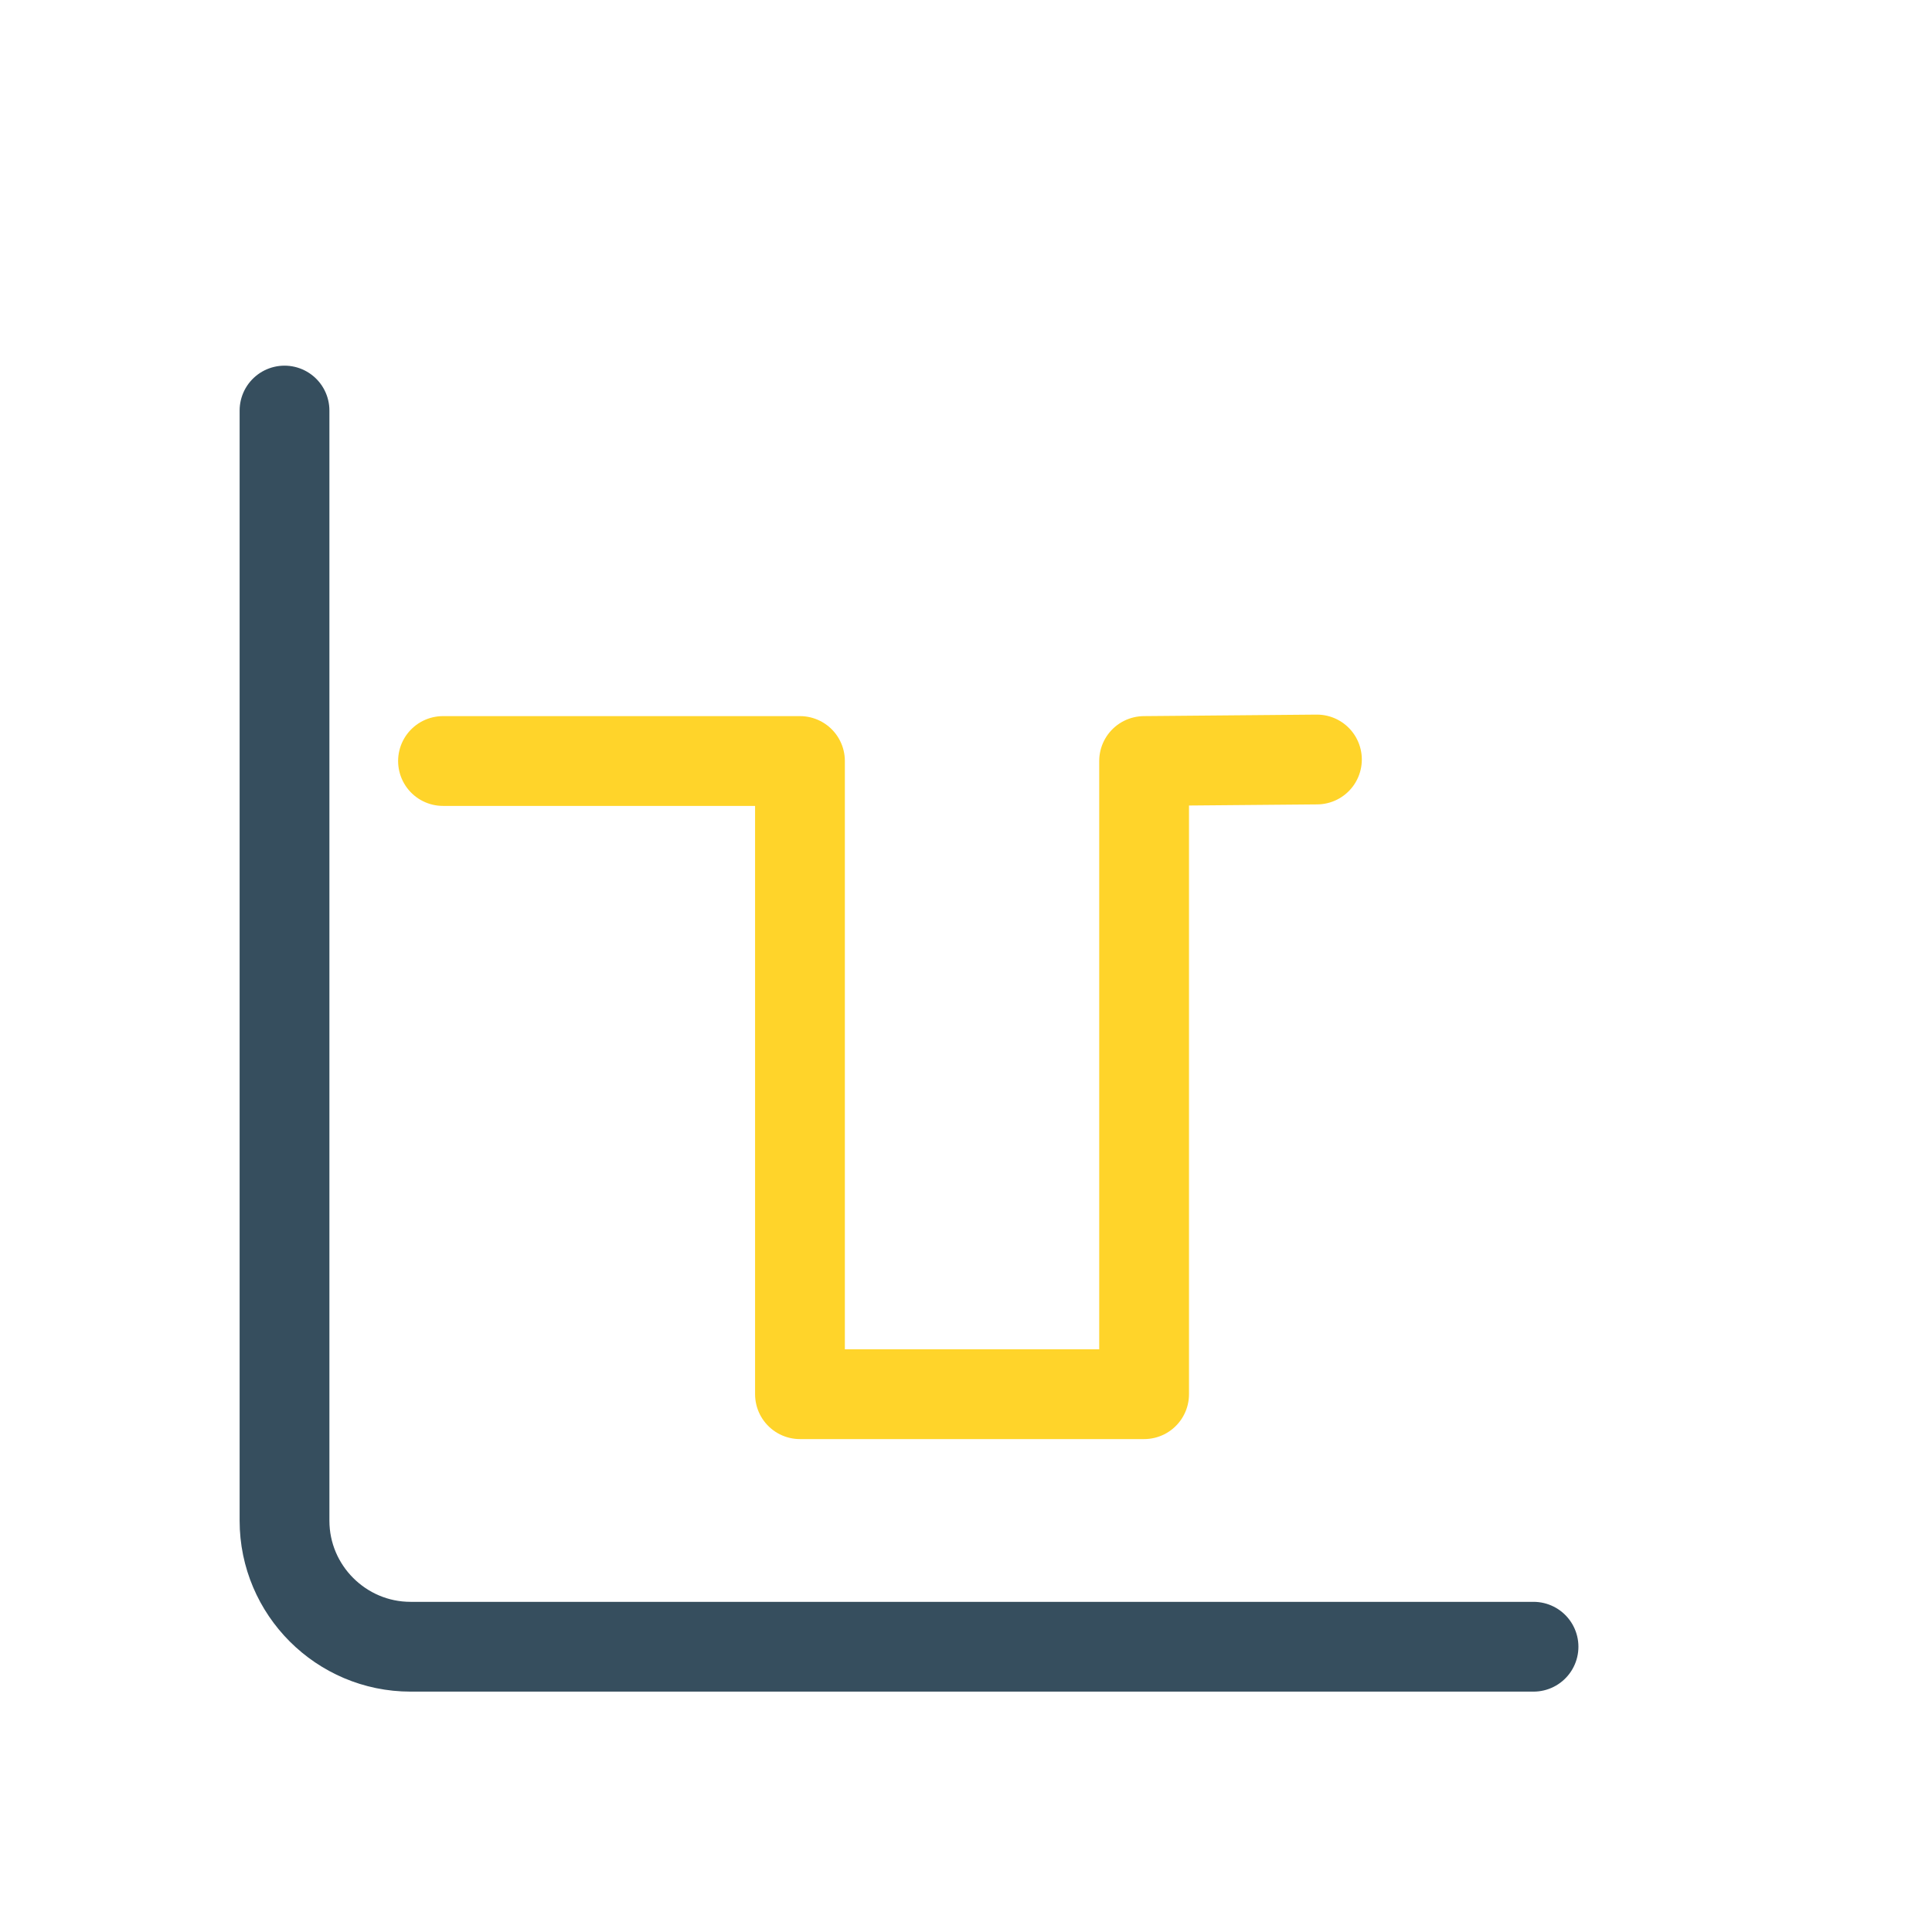 <?xml version="1.0" encoding="utf-8"?>
<!-- Generator: Adobe Illustrator 27.3.1, SVG Export Plug-In . SVG Version: 6.00 Build 0)  -->
<svg version="1.1"
	 id="svg2" xmlns:sodipodi="http://sodipodi.sourceforge.net/DTD/sodipodi-0.dtd" xmlns:svg="http://www.w3.org/2000/svg" xmlns:rdf="http://www.w3.org/1999/02/22-rdf-syntax-ns#" xmlns:inkscape="http://www.inkscape.org/namespaces/inkscape" xmlns:cc="http://creativecommons.org/ns#" xmlns:dc="http://purl.org/dc/elements/1.1/" inkscape:version="0.91 r13725" sodipodi:docname="algo-square.svg"
	 xmlns="http://www.w3.org/2000/svg" xmlns:xlink="http://www.w3.org/1999/xlink" x="0px" y="0px" viewBox="0 0 256 256"
	 style="enable-background:new 0 0 256 256;" xml:space="preserve">
<style type="text/css">
	.st0{fill:none;stroke:#FFD42A;stroke-width:11.897;stroke-linecap:round;stroke-linejoin:round;stroke-miterlimit:10;}
	.st1{fill:none;stroke:#364E5E;stroke-width:11.897;stroke-linecap:round;stroke-linejoin:round;stroke-miterlimit:10;}
</style>
<sodipodi:namedview  bordercolor="#666666" borderopacity="1" gridtolerance="10" guidetolerance="10" id="namedview18" inkscape:current-layer="svg2" inkscape:cx="2.4966798" inkscape:cy="27.343257" inkscape:pageopacity="0" inkscape:pageshadow="2" inkscape:window-height="1123" inkscape:window-maximized="1" inkscape:window-width="1600" inkscape:window-x="0" inkscape:window-y="0" inkscape:zoom="13.906433" objecttolerance="10" pagecolor="#ffffff" showgrid="false">
	</sodipodi:namedview>
<g id="g4" transform="translate(0,-1004.362)">
	<path id="path6" class="st0" d="M58.7,1105.2h47.3v83.9h45.6v-83.9l22.9-0.2"/>
</g>
<g id="Frame_00000129192822635458020410000007051124584436557717_">
	<path class="st1" d="M203.2,218.2H54.4c-9.2,0-16.7-7.5-16.7-16.7V54.4"/>
</g>
</svg>
